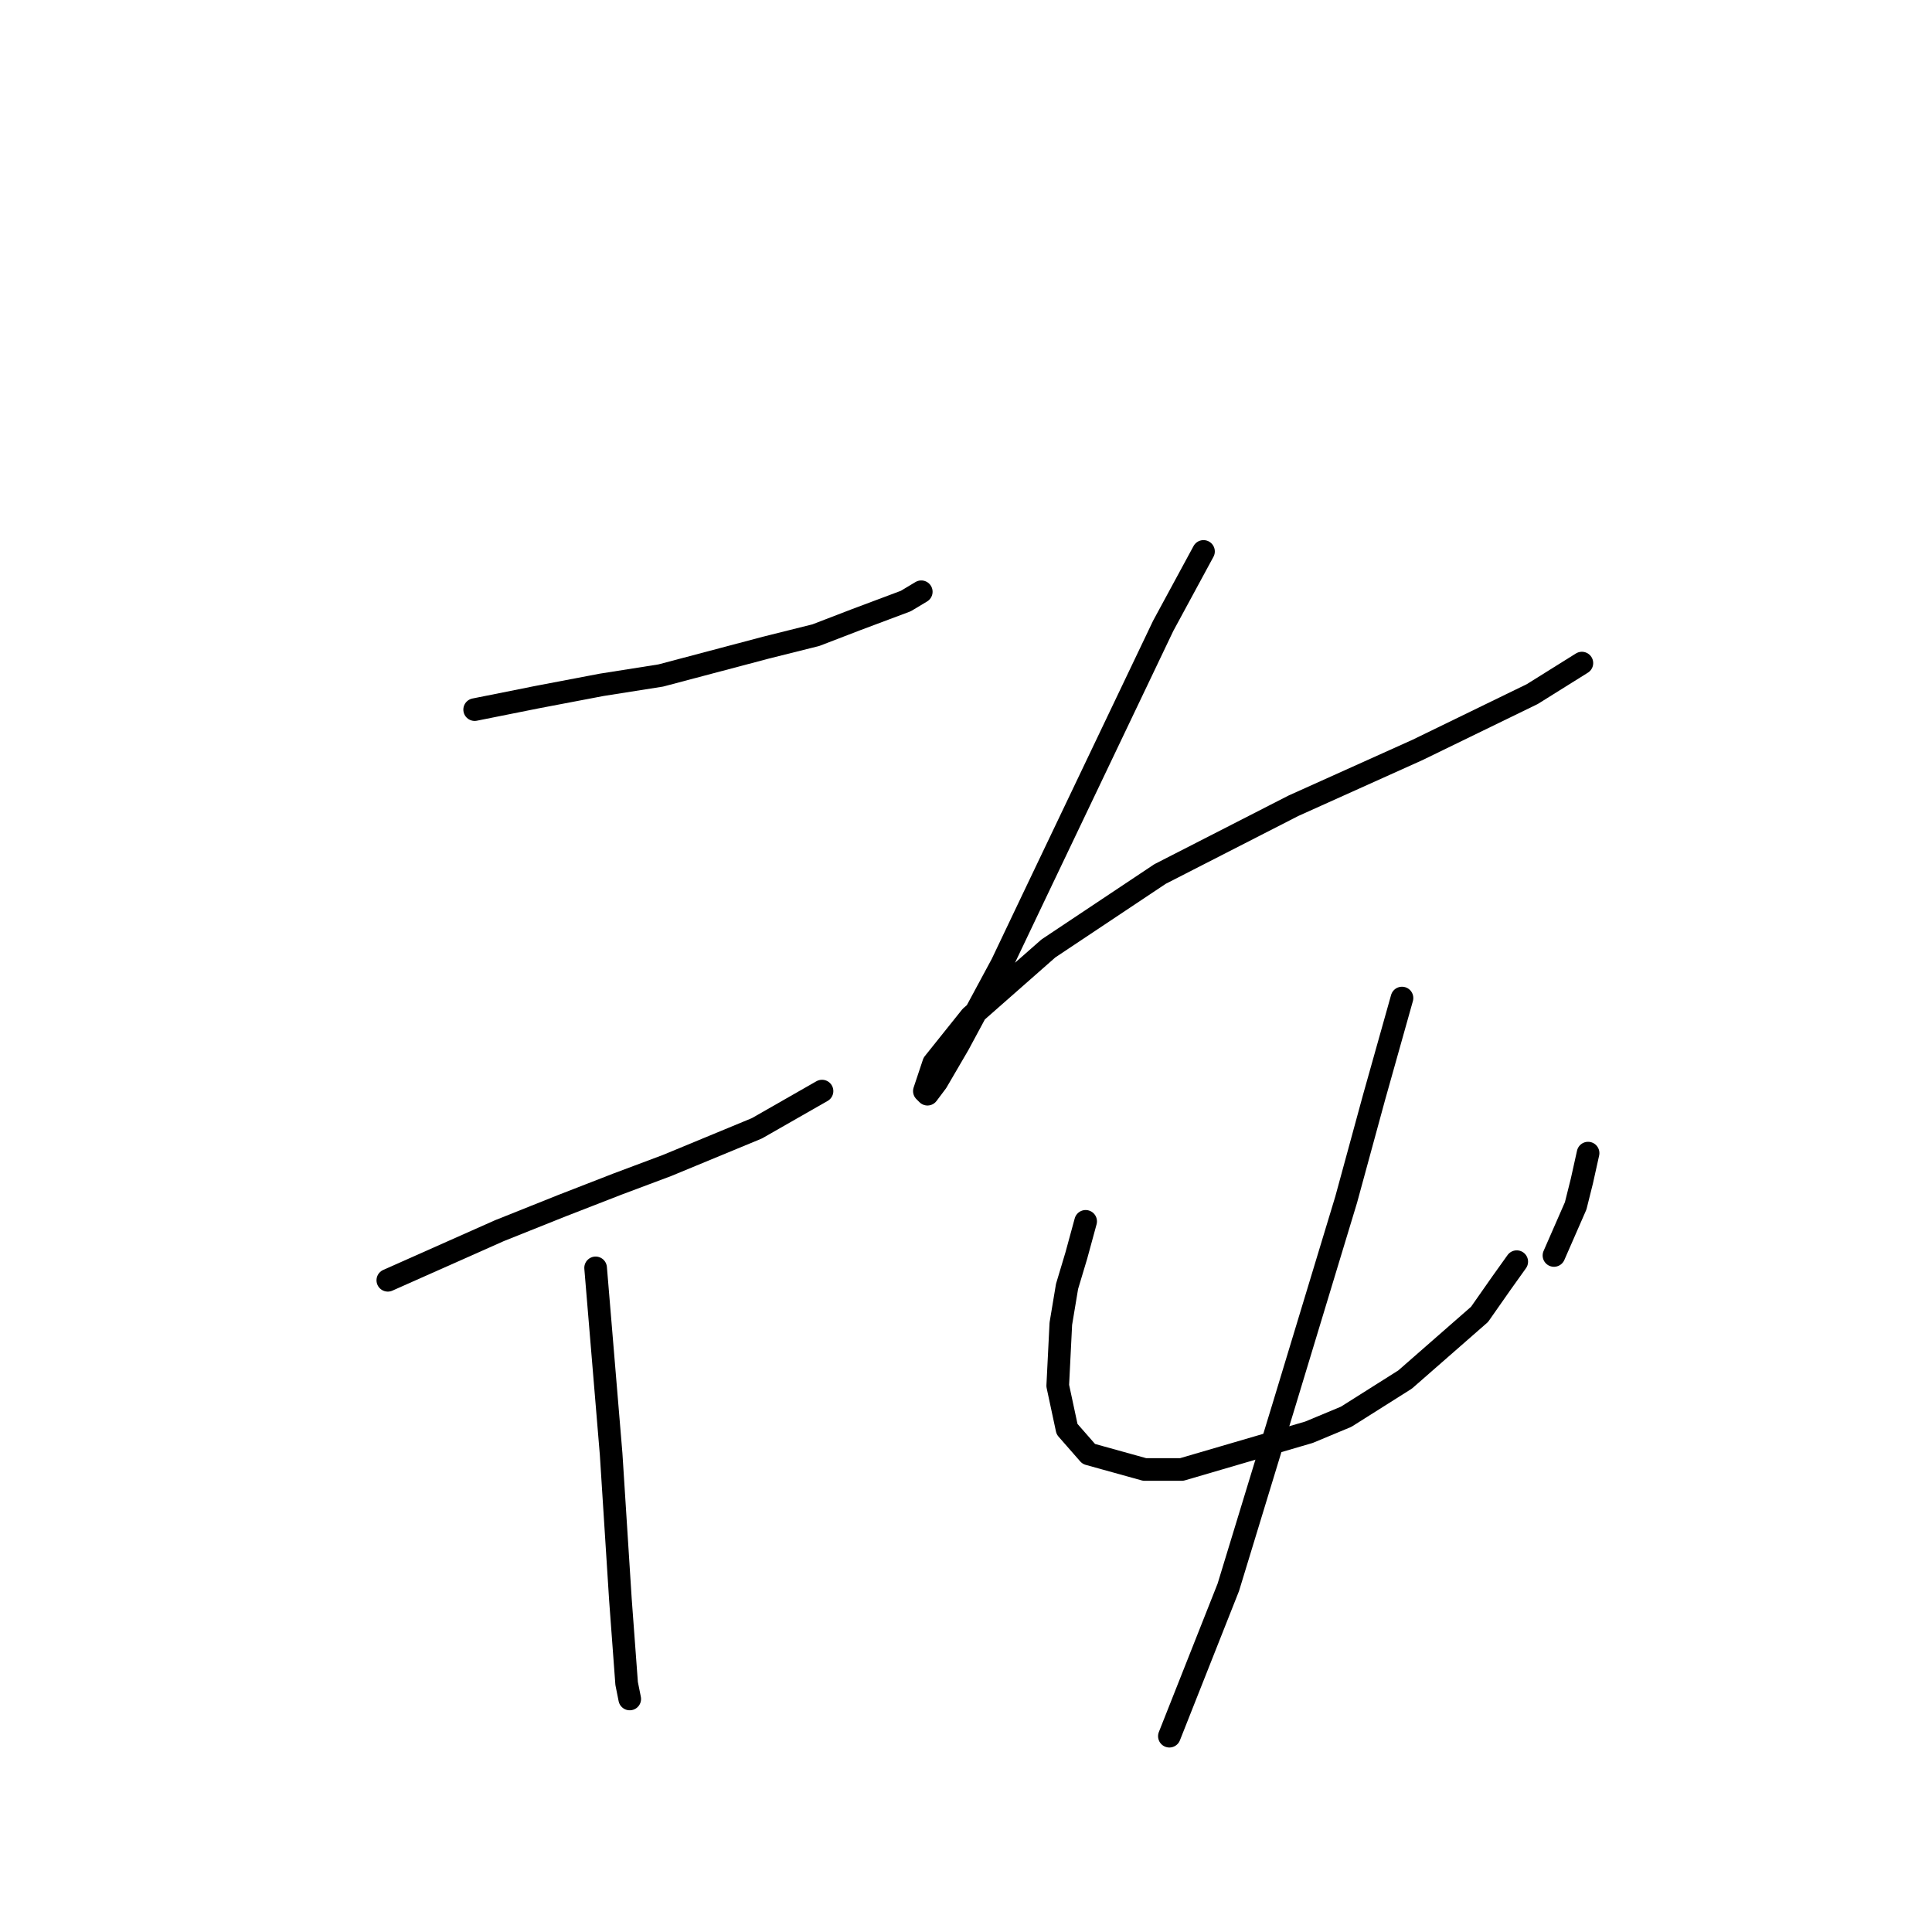<?xml version="1.0" standalone="no"?>
    <svg width="256" height="256" xmlns="http://www.w3.org/2000/svg" version="1.1">
    <polyline stroke="black" stroke-width="3" stroke-linecap="round" fill="transparent" stroke-linejoin="round" points="62.895 94.027 71.114 92.383 79.744 90.74 87.552 89.507 101.525 85.808 108.1 84.164 113.443 82.109 120.018 79.644 122.073 78.411 122.073 78.411 " />
        <polyline stroke="black" stroke-width="3" stroke-linecap="round" fill="transparent" stroke-linejoin="round" points="51.388 169.644 66.182 163.068 74.402 159.781 81.799 156.904 88.374 154.438 100.292 149.507 108.922 144.575 108.922 144.575 " />
        <polyline stroke="black" stroke-width="3" stroke-linecap="round" fill="transparent" stroke-linejoin="round" points="78.922 168 80.977 192.657 82.21 211.972 83.032 223.068 83.443 225.123 83.443 225.123 " />
        <polyline stroke="black" stroke-width="3" stroke-linecap="round" fill="transparent" stroke-linejoin="round" points="159.47 73.068 154.128 82.931 136.867 119.096 132.758 127.726 127.004 138.411 124.128 143.342 122.895 144.986 122.484 144.575 123.717 140.876 128.648 134.712 138.922 125.671 153.717 115.808 171.388 106.767 187.826 99.37 203.032 91.972 209.607 87.863 209.607 87.863 " />
        <polyline stroke="black" stroke-width="3" stroke-linecap="round" fill="transparent" stroke-linejoin="round" points="143.854 161.835 142.621 166.356 141.388 170.465 140.566 175.397 140.155 183.616 141.388 189.37 144.265 192.657 151.662 194.712 156.593 194.712 173.443 189.781 178.374 187.726 186.182 182.794 196.045 174.164 198.922 170.055 200.977 167.178 200.977 167.178 " />
        <polyline stroke="black" stroke-width="3" stroke-linecap="round" fill="transparent" stroke-linejoin="round" points="210.429 152.794 209.607 156.493 208.785 159.781 205.908 166.356 205.908 166.356 " />
        <polyline stroke="black" stroke-width="3" stroke-linecap="round" fill="transparent" stroke-linejoin="round" points="185.771 132.246 182.073 145.397 178.374 158.959 170.155 186.082 162.758 210.328 154.949 230.054 154.949 230.054 " />
        </svg>